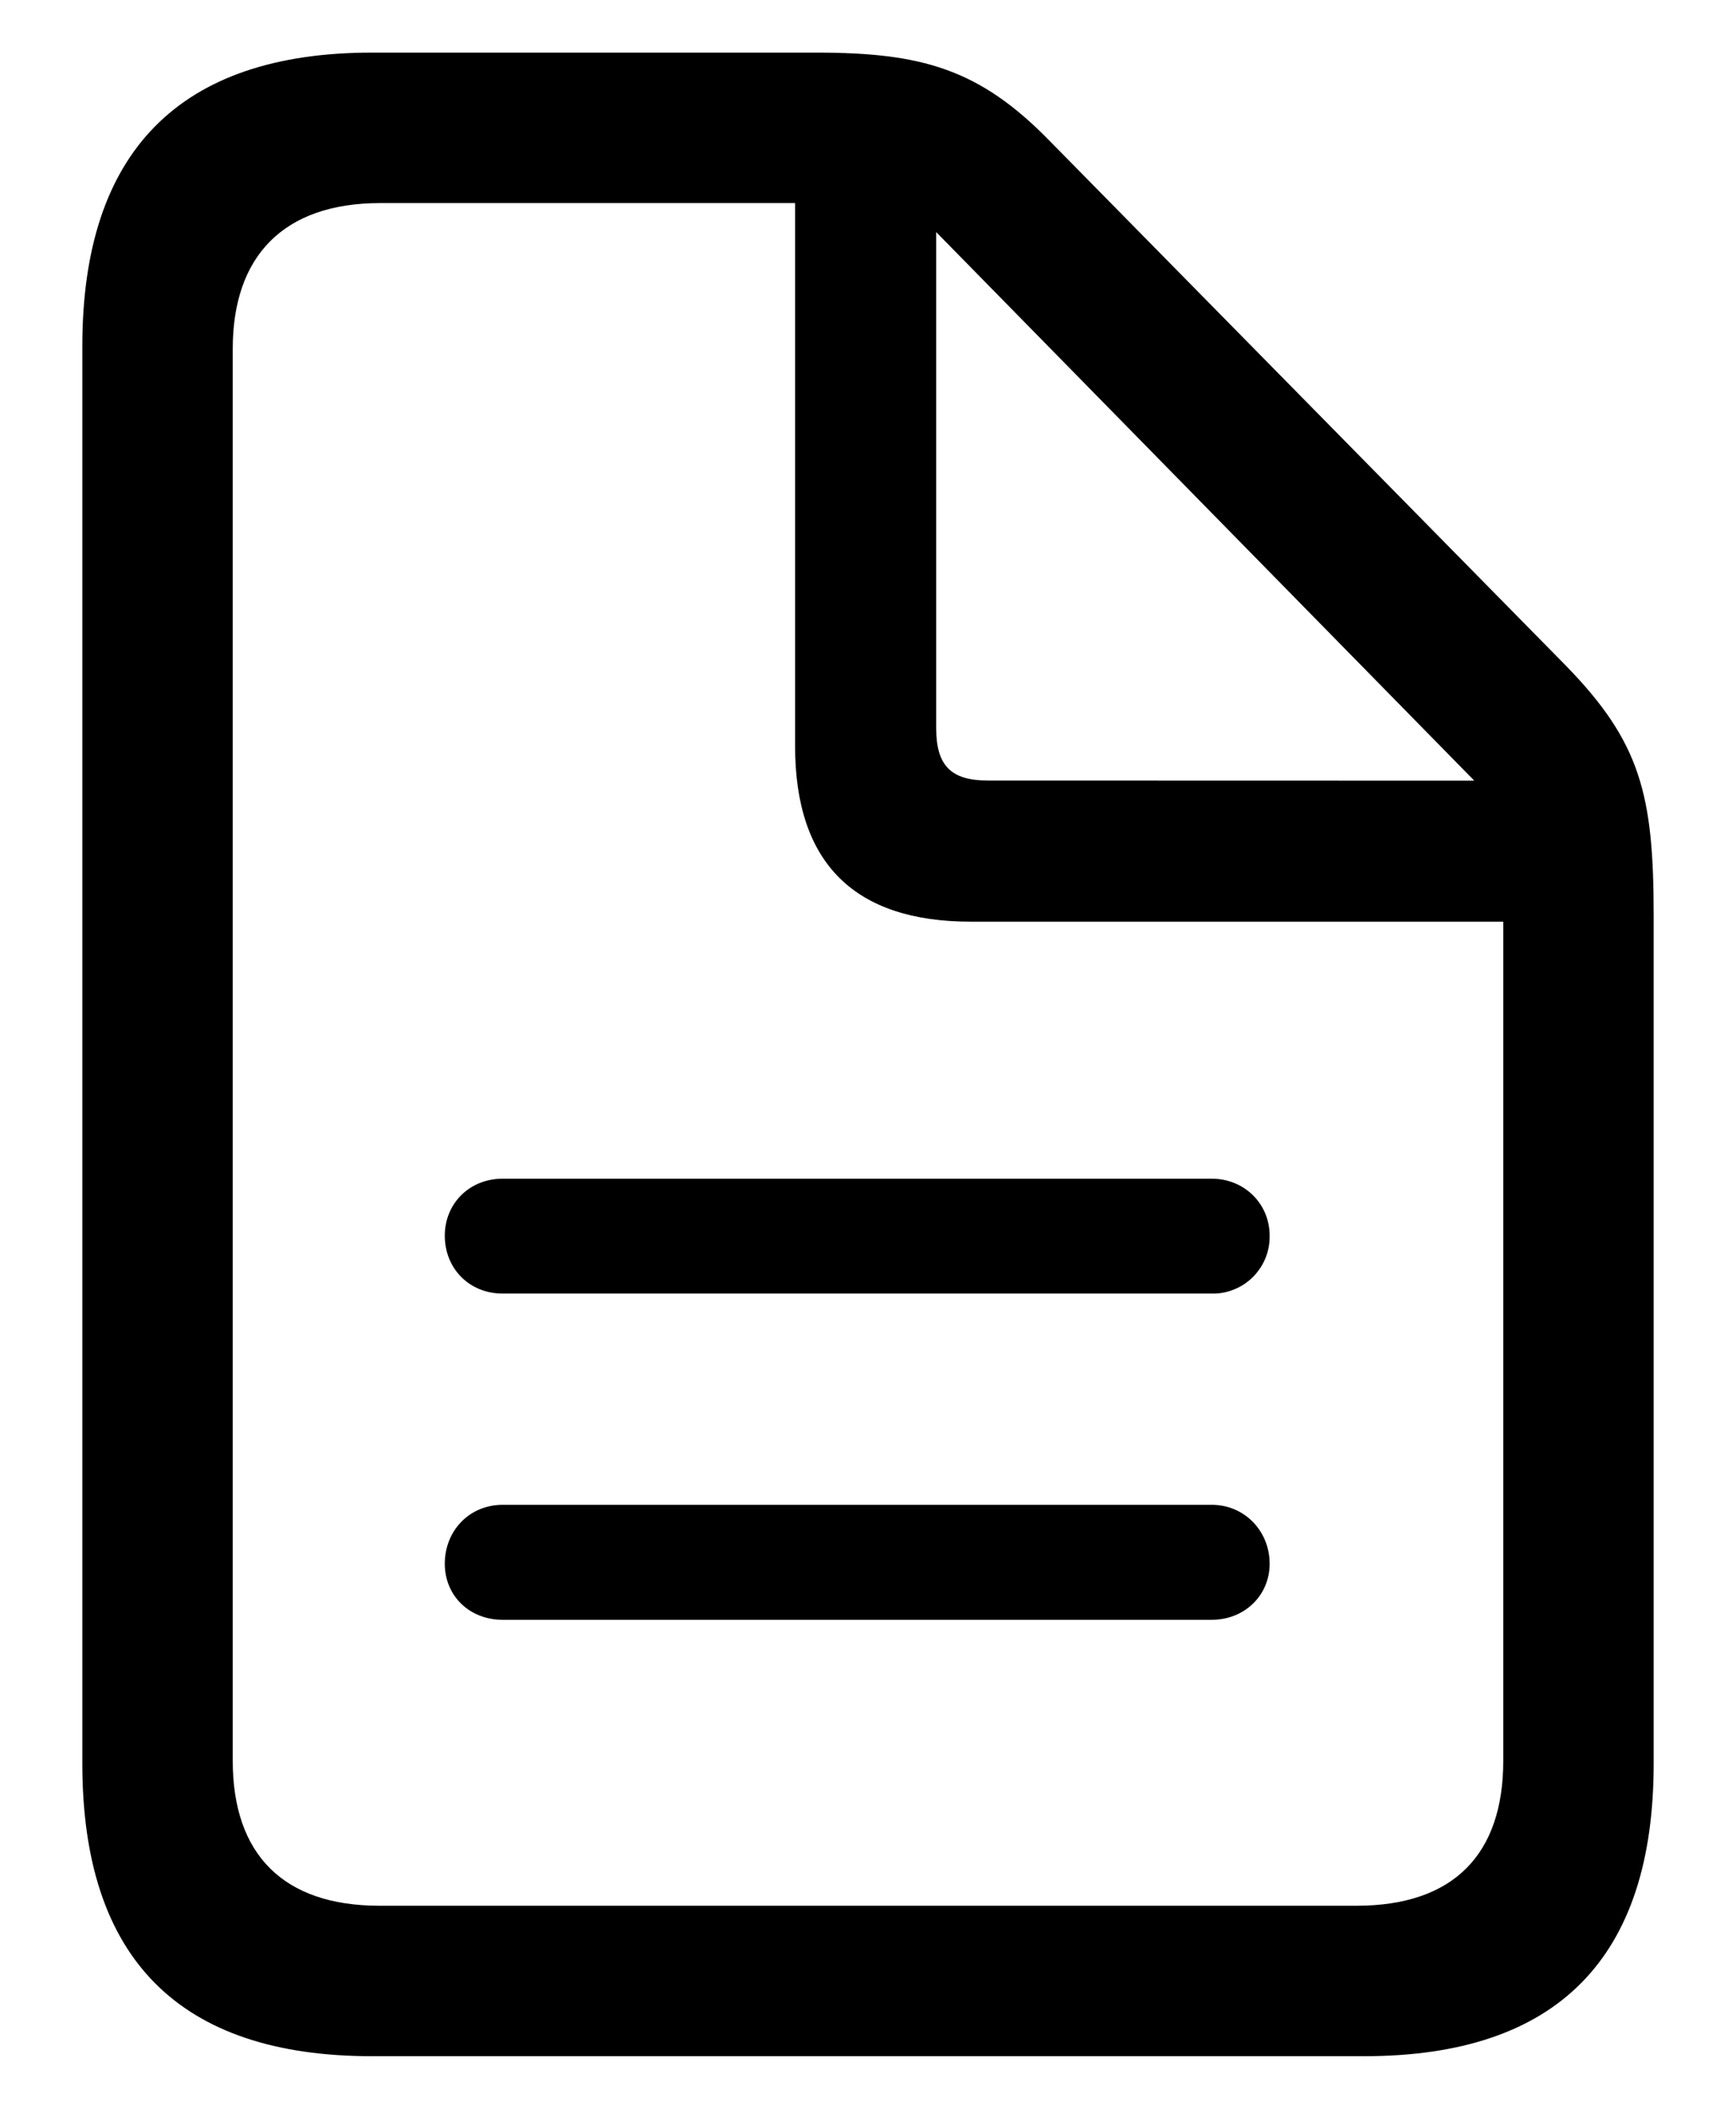 <svg width="14" height="17" viewBox="0 0 14 17" fill="none" xmlns="http://www.w3.org/2000/svg">
<path d="M3 16.576H11C12.56 16.576 13.336 15.785 13.336 14.218V7.378C13.336 6.406 13.23 5.984 12.628 5.366L8.469 1.14C7.897 0.552 7.429 0.424 6.578 0.424H3C1.448 0.424 0.664 1.222 0.664 2.79V14.218C0.664 15.792 1.448 16.576 3 16.576ZM3.06 15.363C2.284 15.363 1.877 14.948 1.877 14.195V2.812C1.877 2.067 2.284 1.637 3.068 1.637H6.412V6.014C6.412 6.963 6.895 7.43 7.829 7.43H12.123V14.195C12.123 14.948 11.723 15.363 10.94 15.363H3.06ZM7.964 6.292C7.67 6.292 7.55 6.172 7.55 5.871V1.871L11.889 6.293L7.964 6.292ZM9.772 9.502H4.054C3.783 9.502 3.587 9.705 3.587 9.961C3.587 10.225 3.783 10.428 4.054 10.428H9.772C9.834 10.43 9.895 10.418 9.952 10.395C10.009 10.372 10.061 10.338 10.105 10.294C10.148 10.25 10.183 10.198 10.206 10.141C10.229 10.084 10.24 10.023 10.239 9.961C10.239 9.705 10.036 9.502 9.772 9.502ZM9.772 12.131H4.054C3.783 12.131 3.587 12.342 3.587 12.606C3.587 12.862 3.783 13.058 4.054 13.058H9.772C10.036 13.058 10.239 12.862 10.239 12.606C10.239 12.342 10.036 12.131 9.772 12.131Z" fill="black"/>
</svg>
